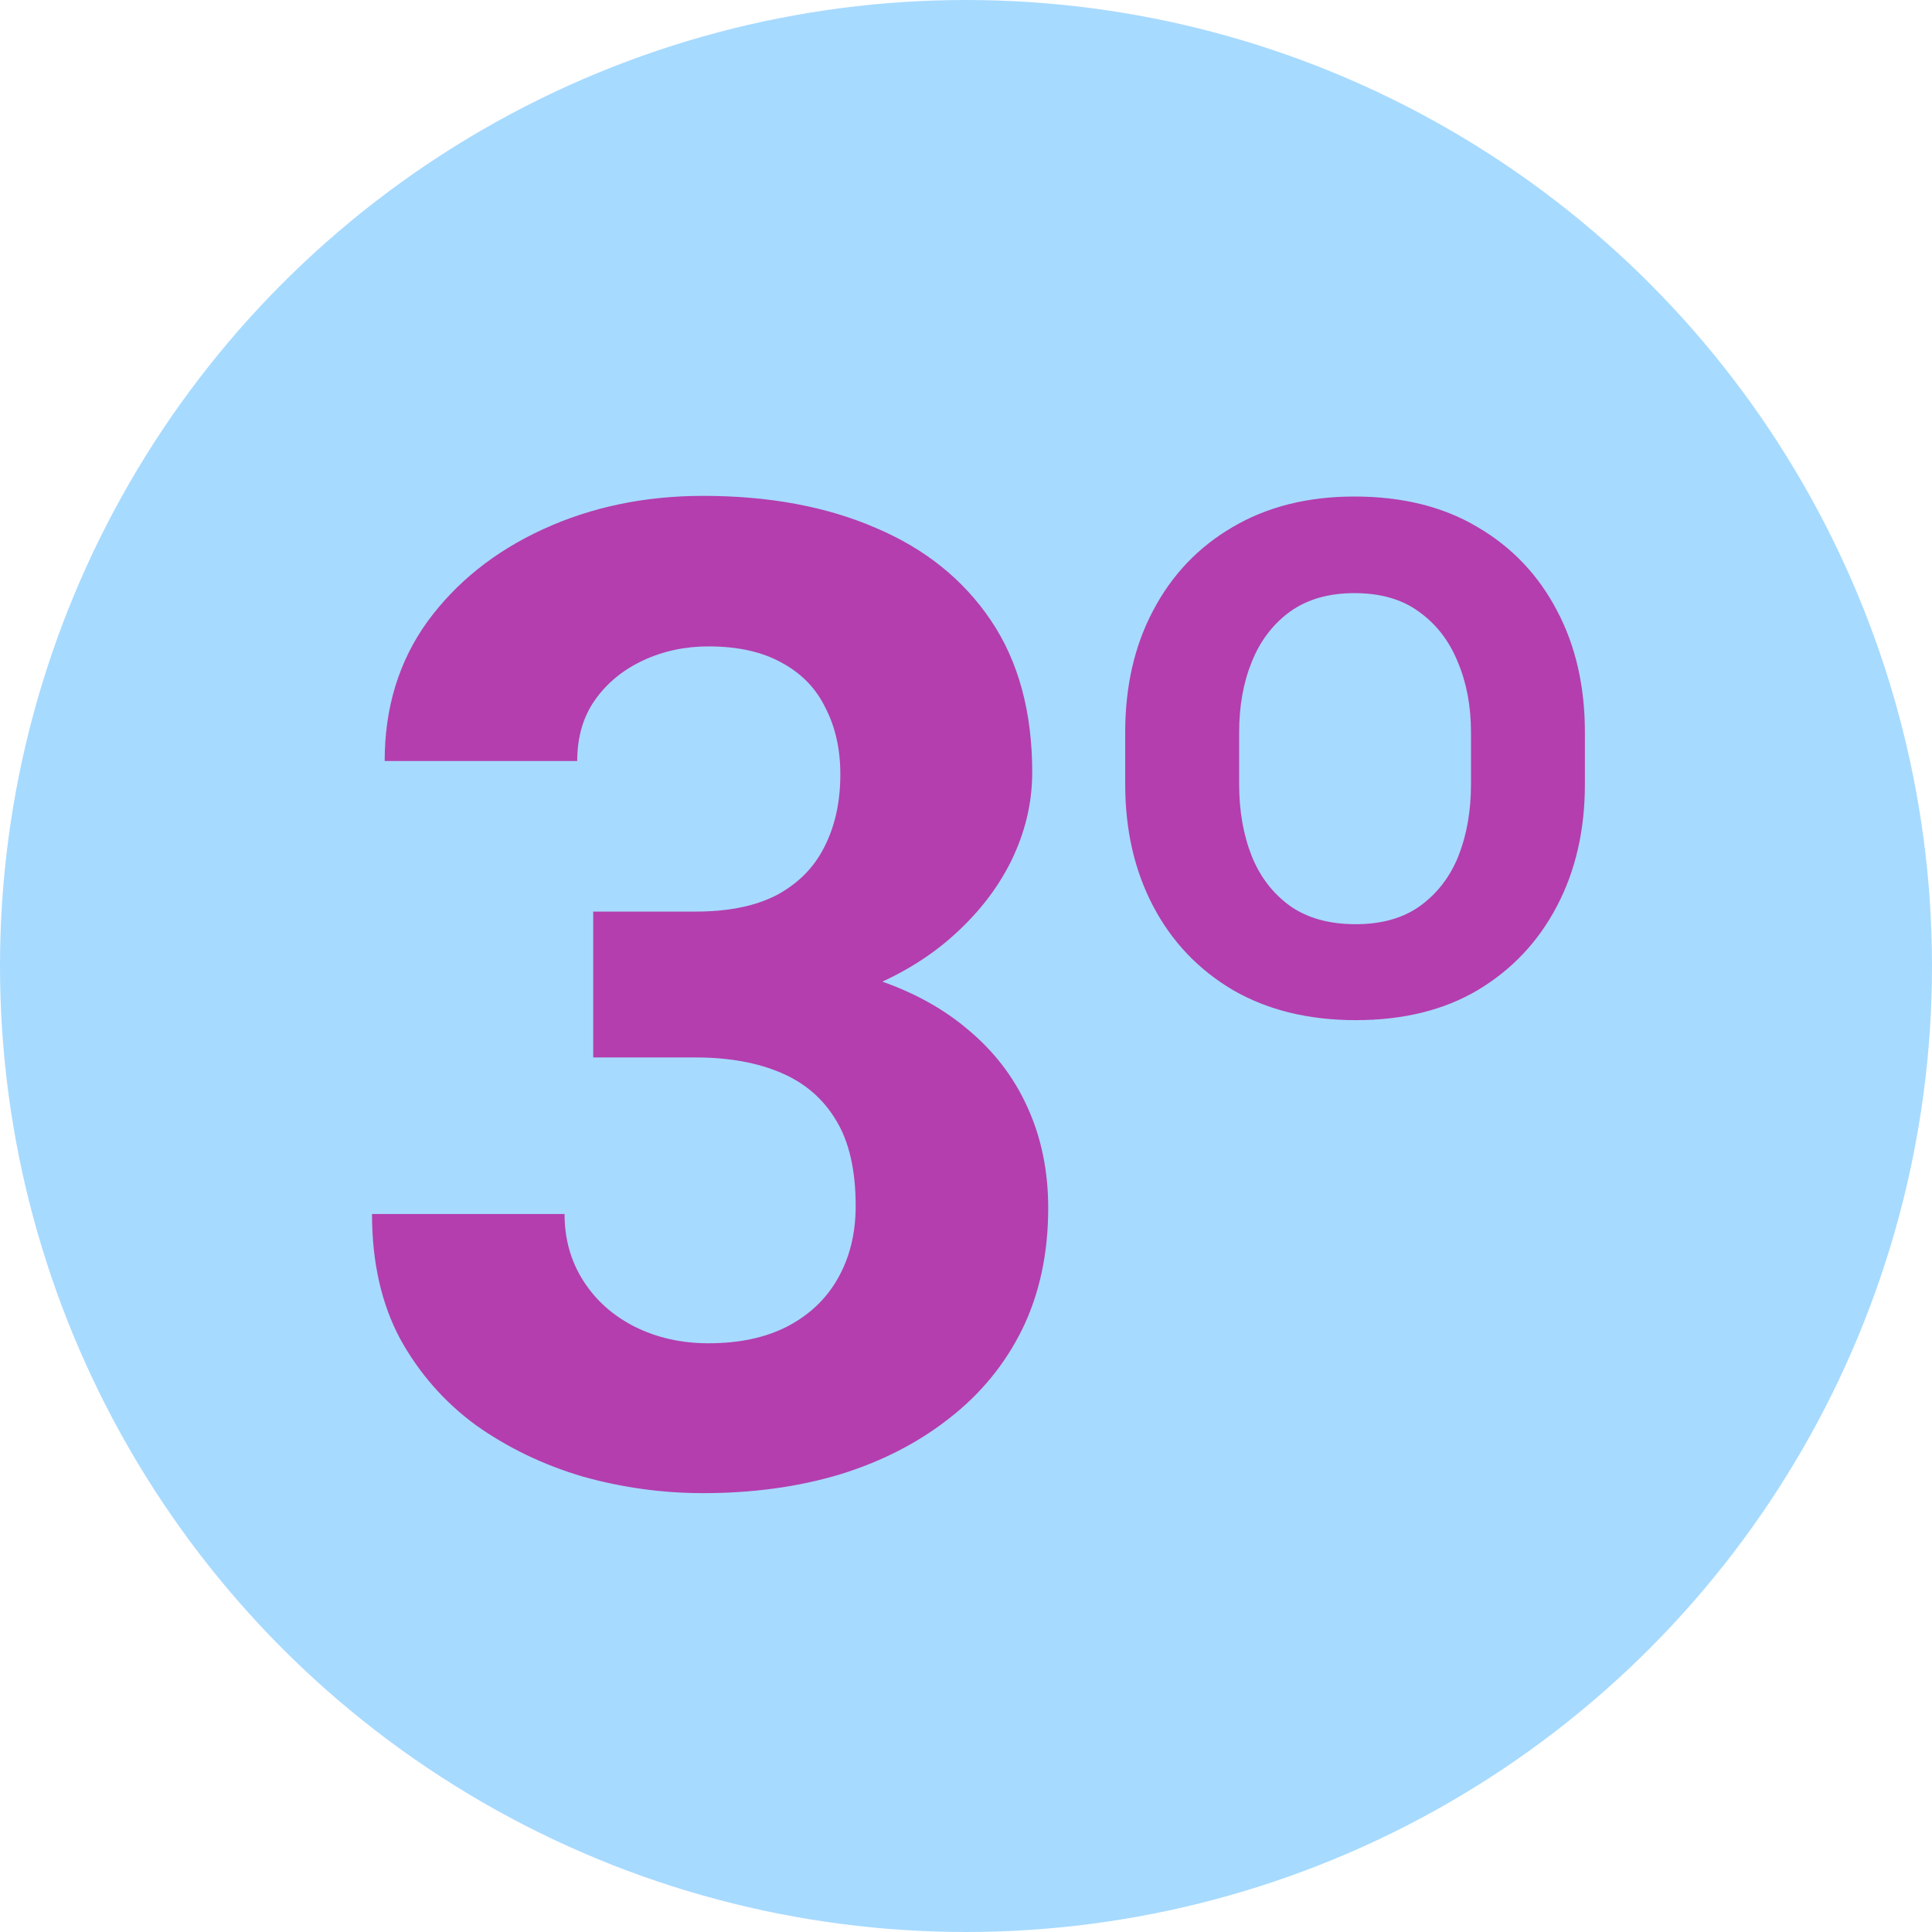 <svg width="47" height="47" viewBox="0 0 47 47" fill="none" xmlns="http://www.w3.org/2000/svg">
<circle cx="23.5" cy="23.5" r="23.5" fill="#A7DAFF"/>
<path d="M14.431 22.176H16.927C17.726 22.176 18.385 22.041 18.904 21.77C19.422 21.489 19.806 21.101 20.054 20.604C20.314 20.096 20.443 19.507 20.443 18.837C20.443 18.232 20.325 17.697 20.087 17.233C19.86 16.757 19.509 16.39 19.033 16.131C18.558 15.86 17.958 15.725 17.235 15.725C16.662 15.725 16.132 15.839 15.646 16.066C15.16 16.293 14.771 16.611 14.479 17.022C14.188 17.432 14.042 17.929 14.042 18.513H9.358C9.358 17.216 9.704 16.087 10.395 15.126C11.098 14.164 12.037 13.413 13.215 12.873C14.393 12.333 15.689 12.063 17.105 12.063C18.704 12.063 20.103 12.322 21.302 12.841C22.502 13.348 23.436 14.099 24.106 15.093C24.776 16.087 25.111 17.319 25.111 18.788C25.111 19.534 24.938 20.258 24.592 20.96C24.247 21.652 23.75 22.278 23.101 22.84C22.464 23.391 21.686 23.834 20.767 24.169C19.849 24.493 18.817 24.655 17.672 24.655H14.431V22.176ZM14.431 25.725V23.31H17.672C18.958 23.31 20.087 23.456 21.059 23.748C22.032 24.039 22.847 24.461 23.506 25.012C24.166 25.552 24.663 26.195 24.997 26.94C25.332 27.675 25.5 28.491 25.5 29.388C25.5 30.49 25.289 31.473 24.868 32.337C24.447 33.191 23.852 33.915 23.085 34.509C22.329 35.103 21.443 35.557 20.427 35.87C19.412 36.173 18.304 36.324 17.105 36.324C16.111 36.324 15.133 36.189 14.171 35.919C13.221 35.638 12.356 35.222 11.578 34.671C10.811 34.109 10.195 33.407 9.731 32.564C9.277 31.711 9.05 30.7 9.05 29.534H13.734C13.734 30.139 13.885 30.679 14.188 31.154C14.49 31.63 14.906 32.002 15.435 32.272C15.976 32.543 16.575 32.678 17.235 32.678C17.98 32.678 18.617 32.543 19.147 32.272C19.687 31.991 20.098 31.603 20.379 31.106C20.67 30.598 20.816 30.009 20.816 29.339C20.816 28.475 20.66 27.783 20.346 27.265C20.033 26.735 19.584 26.346 19.001 26.098C18.418 25.849 17.726 25.725 16.927 25.725H14.431ZM27.373 19.08V17.816C27.373 16.692 27.6 15.704 28.054 14.85C28.508 13.986 29.151 13.31 29.983 12.824C30.826 12.327 31.814 12.079 32.949 12.079C34.115 12.079 35.115 12.327 35.947 12.824C36.779 13.31 37.422 13.986 37.875 14.85C38.329 15.704 38.556 16.692 38.556 17.816V19.08C38.556 20.193 38.329 21.182 37.875 22.046C37.422 22.91 36.779 23.591 35.947 24.088C35.126 24.574 34.137 24.817 32.981 24.817C31.836 24.817 30.842 24.574 29.999 24.088C29.156 23.591 28.508 22.91 28.054 22.046C27.6 21.182 27.373 20.193 27.373 19.08ZM30.145 17.816V19.08C30.145 19.728 30.247 20.312 30.453 20.831C30.658 21.338 30.971 21.743 31.393 22.046C31.814 22.338 32.343 22.483 32.981 22.483C33.608 22.483 34.126 22.338 34.537 22.046C34.958 21.743 35.272 21.338 35.477 20.831C35.682 20.312 35.785 19.728 35.785 19.08V17.816C35.785 17.178 35.677 16.606 35.461 16.098C35.255 15.59 34.942 15.185 34.521 14.883C34.11 14.58 33.586 14.429 32.949 14.429C32.322 14.429 31.798 14.58 31.377 14.883C30.966 15.185 30.658 15.59 30.453 16.098C30.247 16.606 30.145 17.178 30.145 17.816Z" fill="#B43EAE"/>
</svg>
